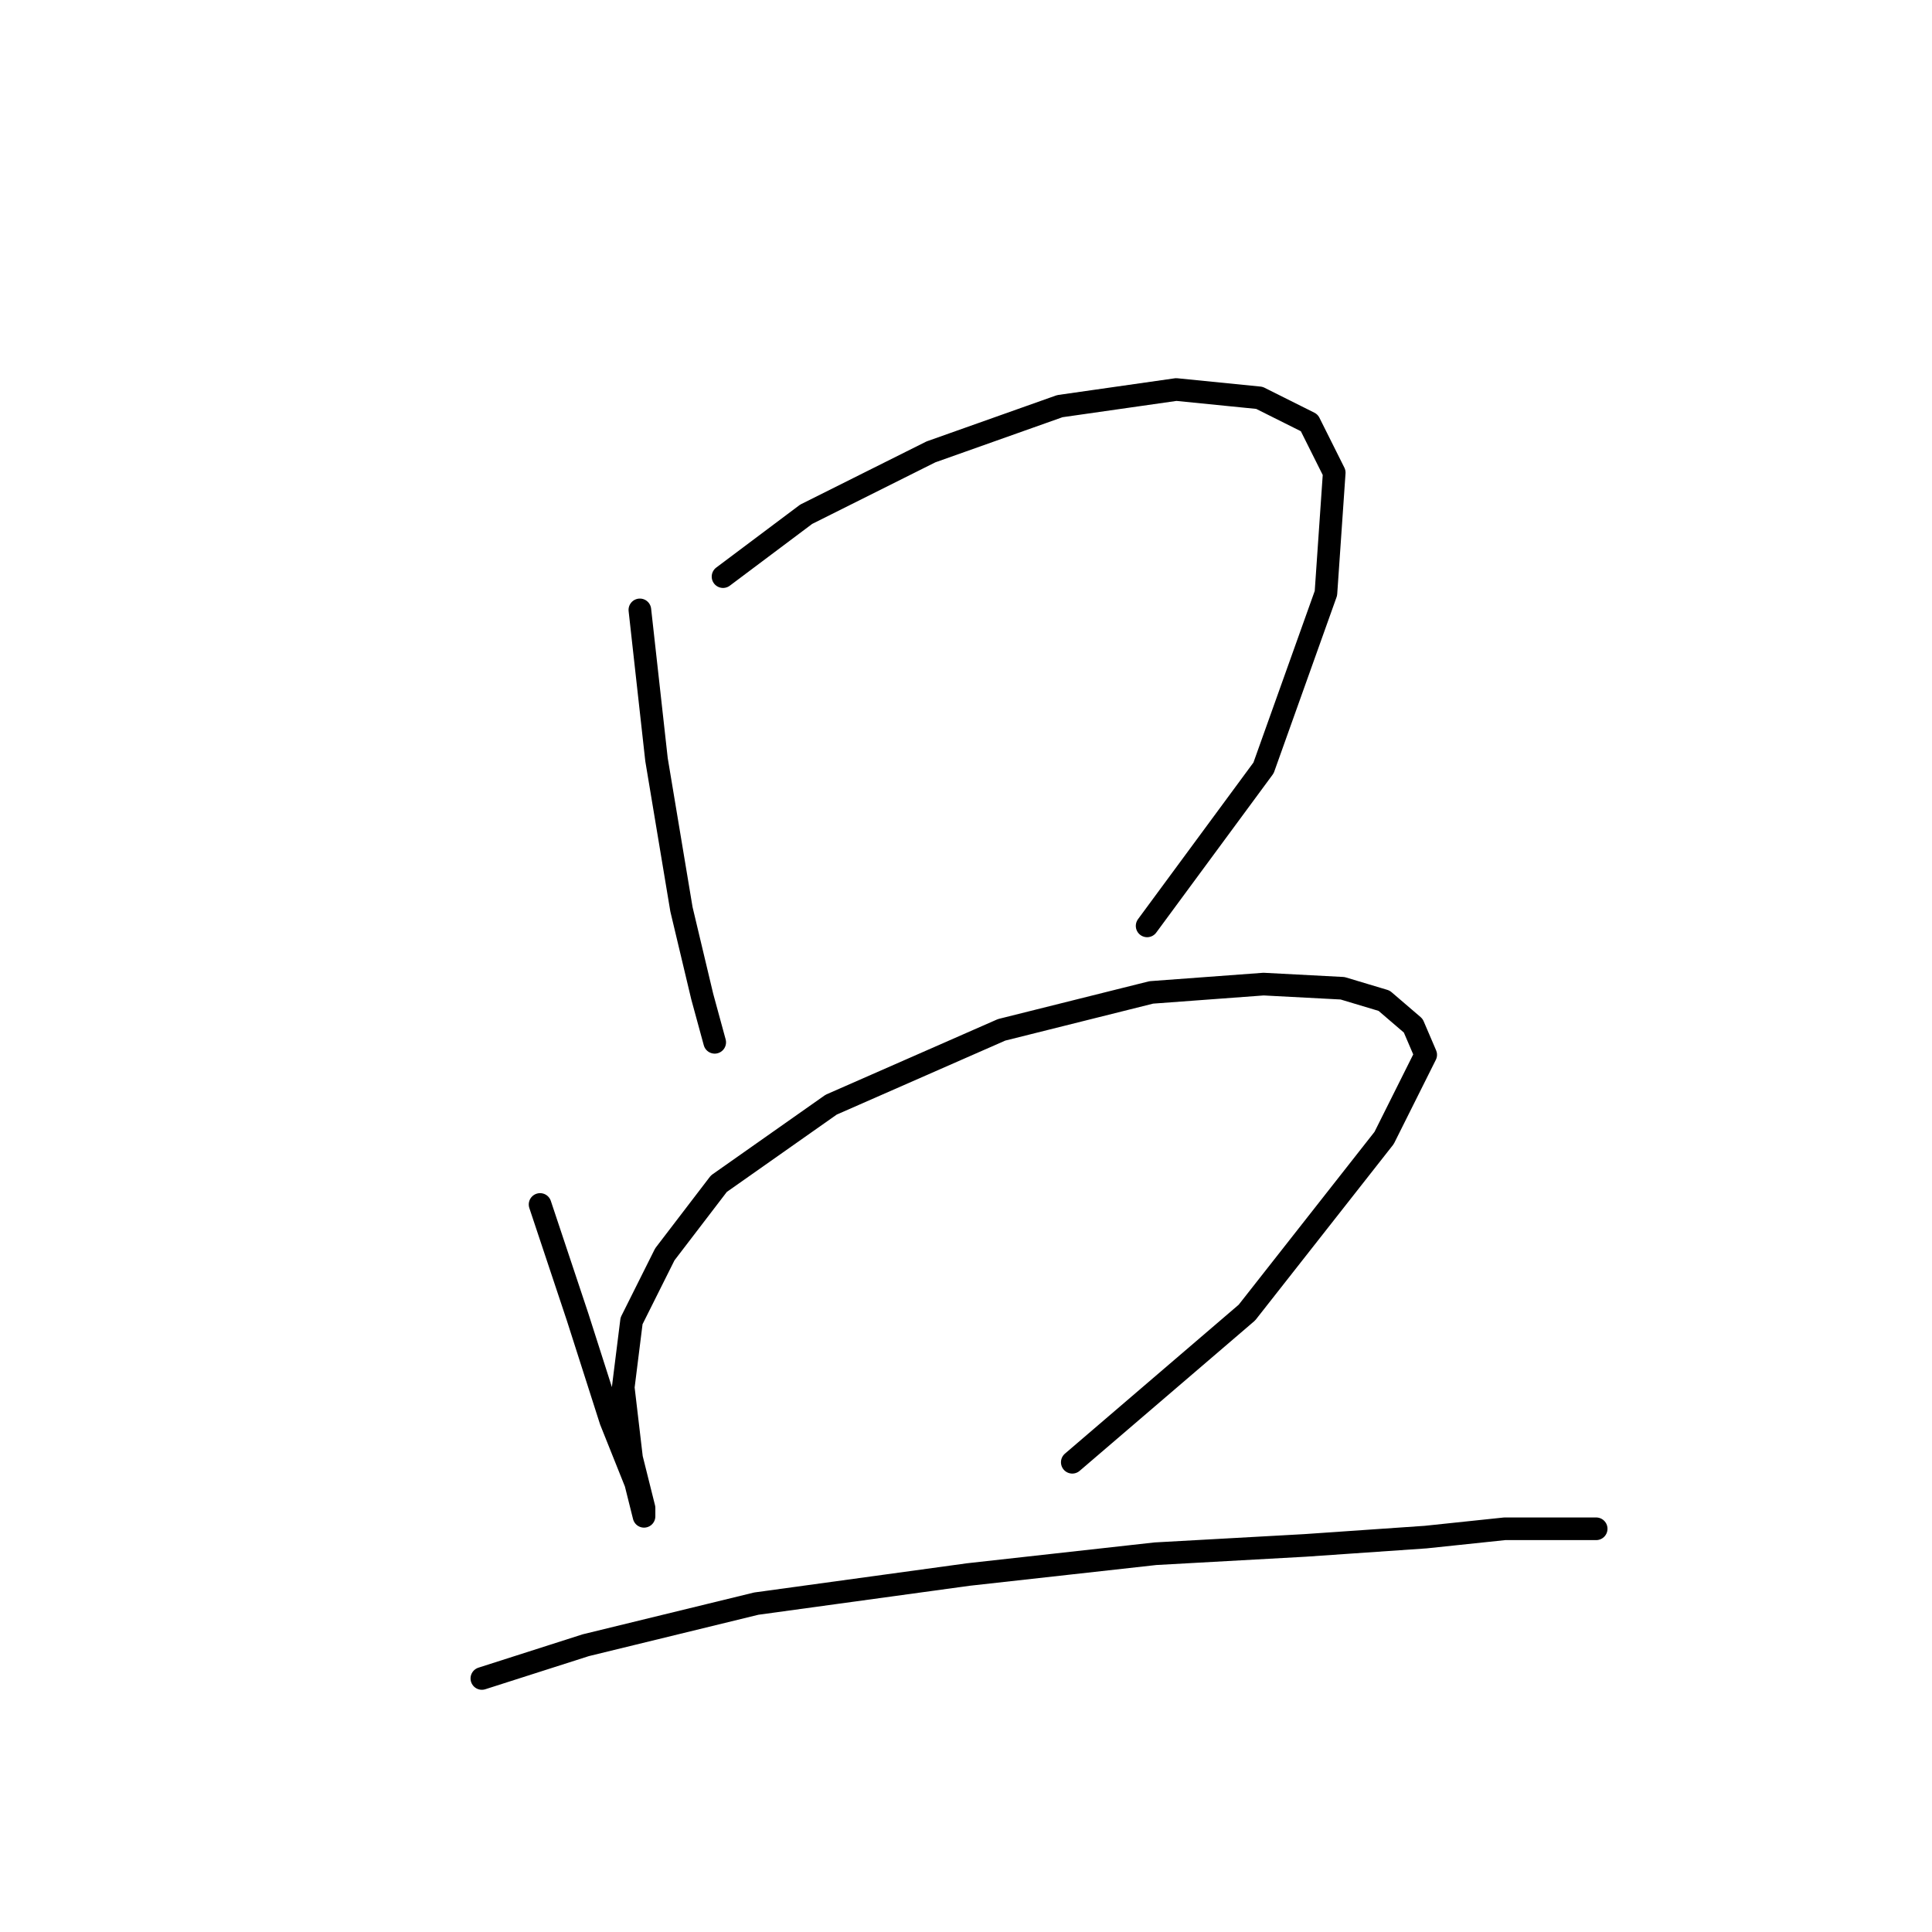 <?xml version="1.0" standalone="no"?>
    <svg width="256" height="256" xmlns="http://www.w3.org/2000/svg" version="1.1">
    <polyline stroke="black" stroke-width="3" stroke-linecap="round" fill="transparent" stroke-linejoin="round" points="84.786 80.814 86.99 100.648 90.295 120.482 93.05 132.051 94.703 138.112 94.703 138.112 " />
        <polyline stroke="black" stroke-width="3" stroke-linecap="round" fill="transparent" stroke-linejoin="round" points="95.805 76.406 106.823 68.142 123.352 59.878 140.431 53.818 155.857 51.614 166.876 52.716 173.487 56.022 176.793 62.633 175.691 78.61 167.427 101.75 152 122.685 152 122.685 " />
        <polyline stroke="black" stroke-width="3" stroke-linecap="round" fill="transparent" stroke-linejoin="round" points="71.563 159.598 76.522 174.474 80.929 188.247 84.235 196.511 85.337 200.919 85.337 199.817 83.684 193.206 82.582 183.84 83.684 175.025 88.091 166.21 95.254 156.844 110.129 146.376 132.718 136.459 152.551 131.5 167.427 130.399 177.895 130.949 183.404 132.602 187.26 135.908 188.913 139.764 183.404 150.783 165.223 173.923 142.083 193.757 142.083 193.757 " />
        <polyline stroke="black" stroke-width="3" stroke-linecap="round" fill="transparent" stroke-linejoin="round" points="63.85 222.405 77.624 217.998 100.212 212.488 128.31 208.632 153.102 205.877 172.936 204.775 188.913 203.673 199.381 202.572 205.442 202.572 211.502 202.572 211.502 202.572 " />
        </svg>